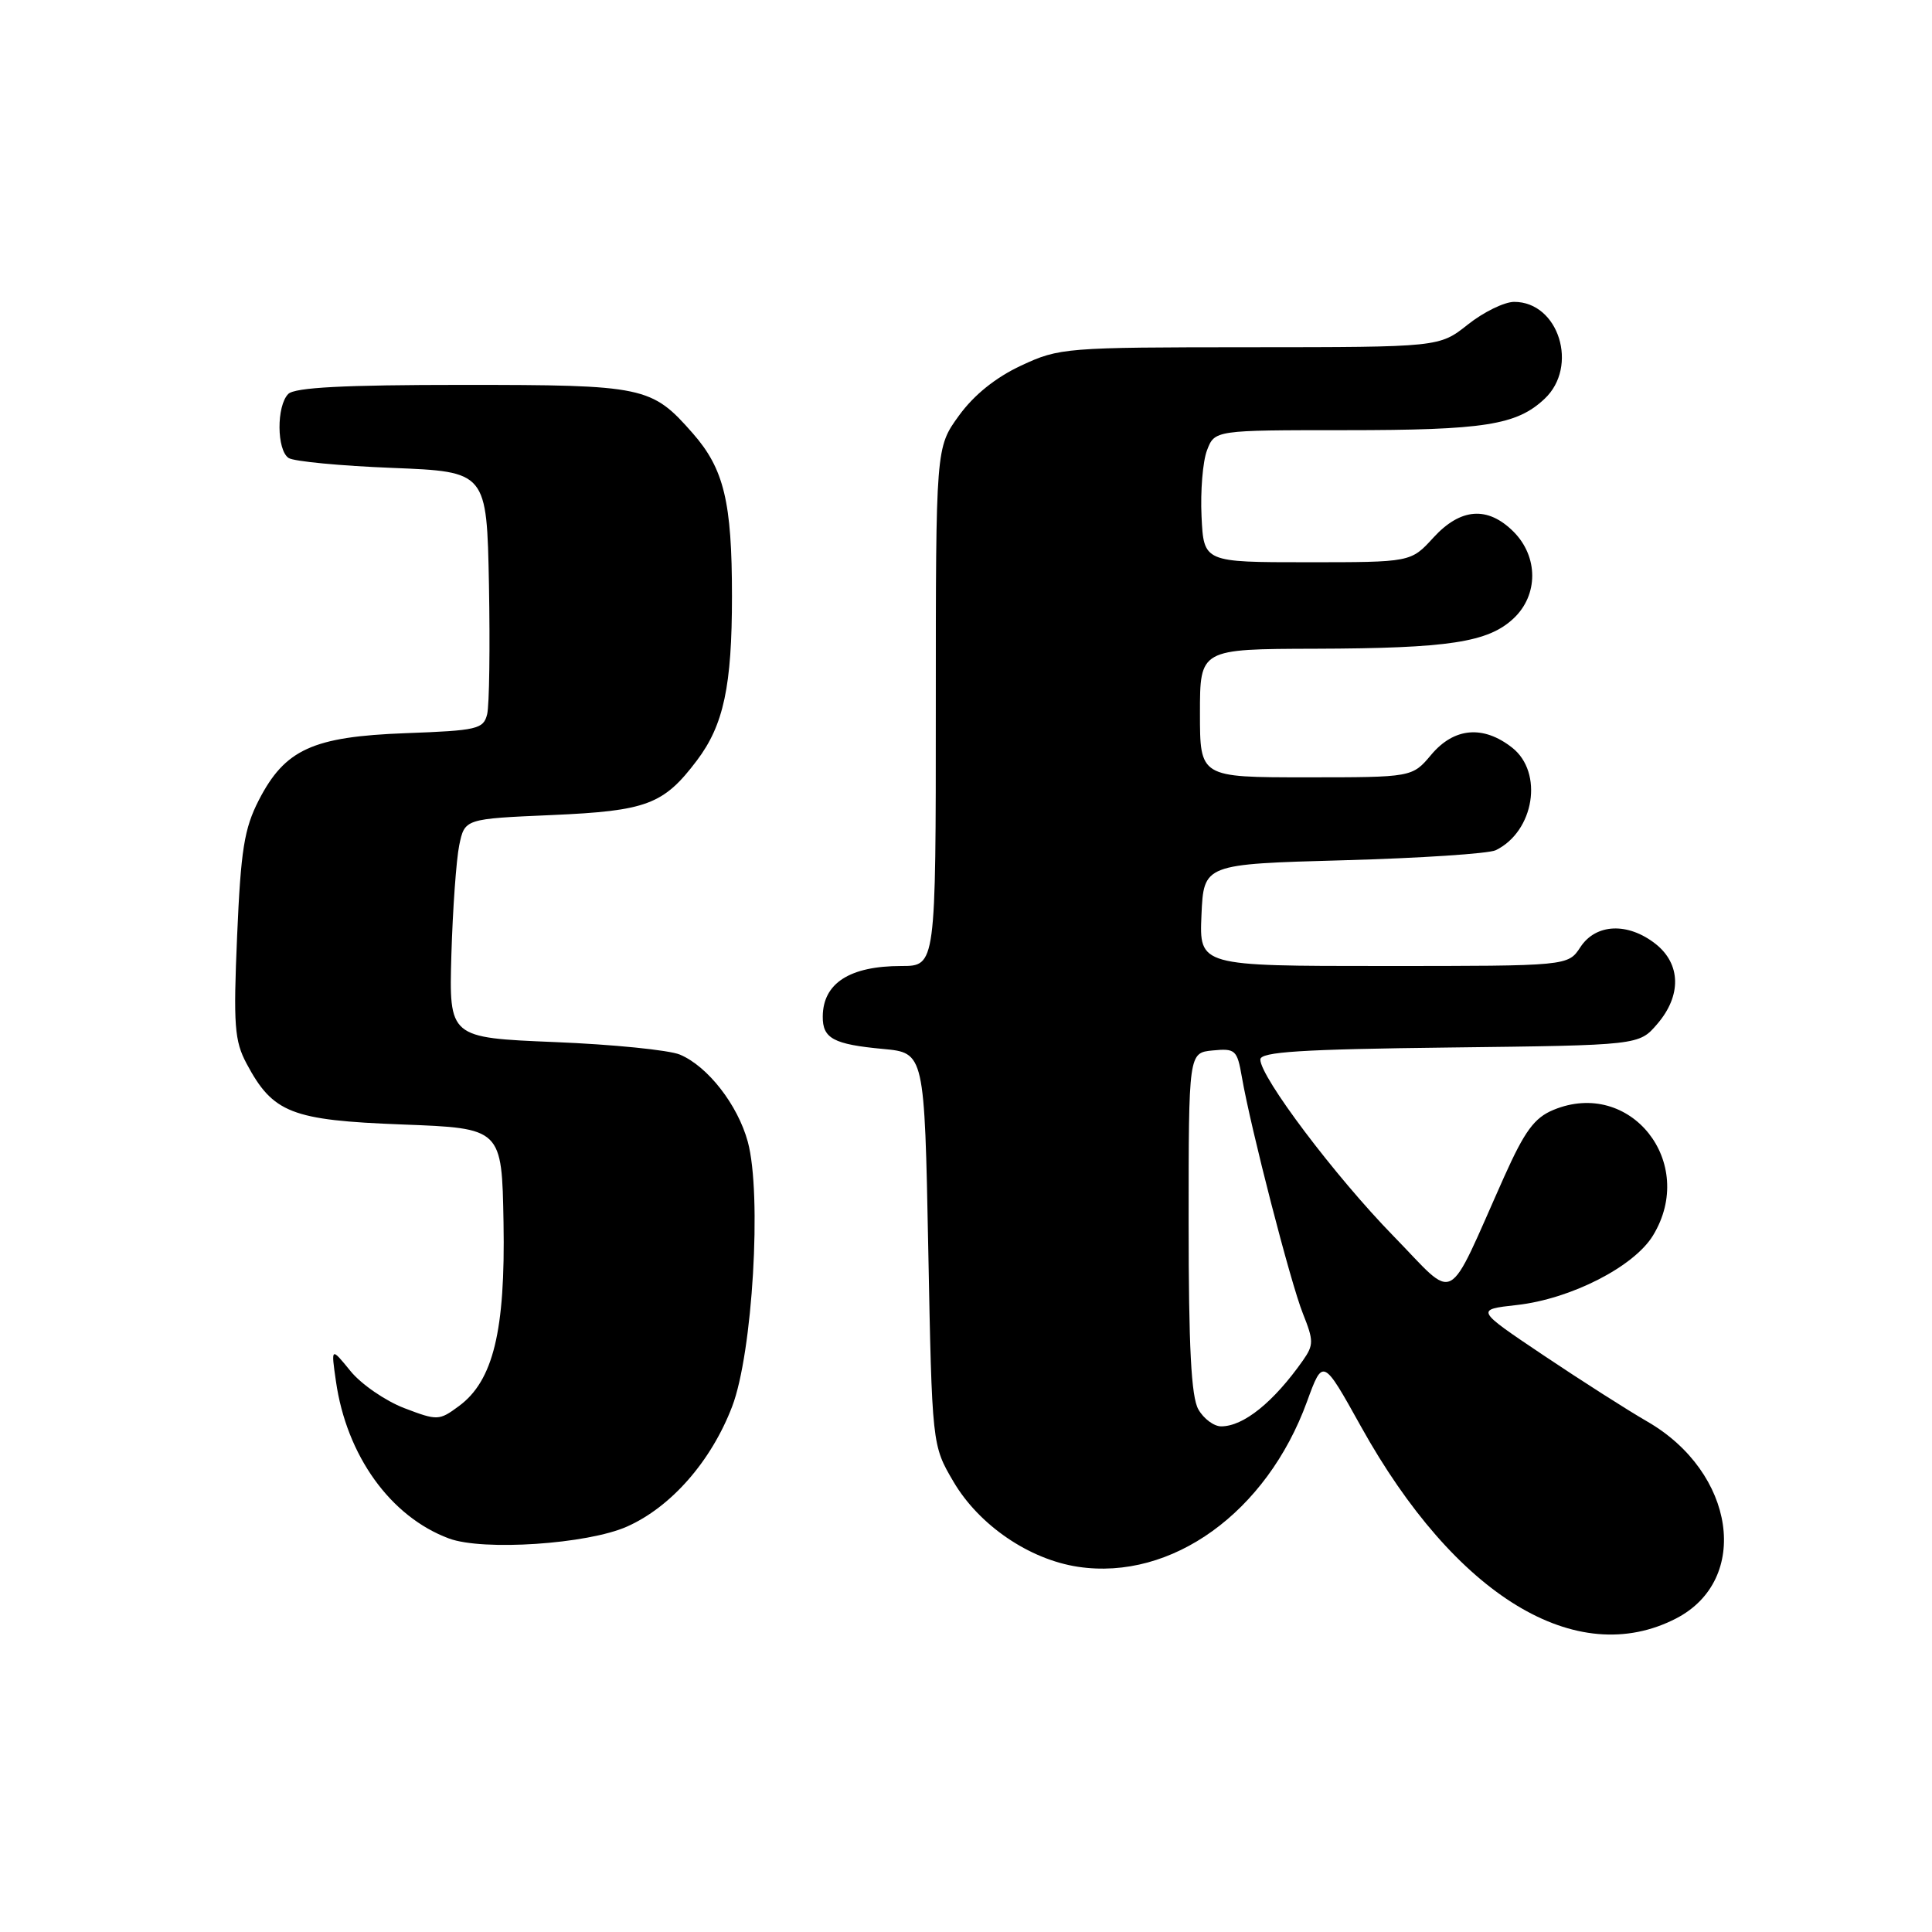 <?xml version="1.0" encoding="UTF-8" standalone="no"?>
<!DOCTYPE svg PUBLIC "-//W3C//DTD SVG 1.1//EN" "http://www.w3.org/Graphics/SVG/1.1/DTD/svg11.dtd" >
<svg xmlns="http://www.w3.org/2000/svg" xmlns:xlink="http://www.w3.org/1999/xlink" version="1.1" viewBox="0 0 256 256">
 <g >
 <path fill="currentColor"
d=" M 222.10 214.45 C 232.03 209.31 229.94 195.09 218.27 188.36 C 215.65 186.85 209.45 182.89 204.50 179.57 C 195.50 173.53 195.50 173.53 201.00 172.92 C 208.14 172.12 216.51 167.85 219.03 163.71 C 224.92 154.05 216.03 142.84 205.83 147.07 C 203.32 148.11 202.03 149.86 199.31 155.93 C 191.49 173.42 193.17 172.52 184.63 163.77 C 176.92 155.87 167.00 142.72 167.00 140.39 C 167.00 139.38 172.38 139.03 192.09 138.80 C 217.18 138.50 217.18 138.50 219.59 135.69 C 222.83 131.93 222.74 127.73 219.37 125.07 C 215.70 122.19 211.46 122.37 209.41 125.50 C 207.77 128.00 207.77 128.00 183.34 128.00 C 158.91 128.00 158.91 128.00 159.20 121.25 C 159.50 114.50 159.50 114.50 178.00 113.99 C 188.18 113.71 197.26 113.11 198.19 112.66 C 203.30 110.17 204.55 102.36 200.37 99.07 C 196.54 96.06 192.68 96.40 189.65 100.00 C 187.13 103.00 187.13 103.00 173.06 103.00 C 159.00 103.00 159.00 103.00 159.00 94.50 C 159.00 86.00 159.00 86.00 174.25 85.96 C 191.99 85.91 197.18 85.11 200.55 81.95 C 203.86 78.85 203.85 73.76 200.55 70.45 C 197.12 67.03 193.53 67.30 189.92 71.25 C 186.95 74.50 186.95 74.50 173.23 74.50 C 159.50 74.50 159.50 74.50 159.21 68.43 C 159.05 65.09 159.37 61.15 159.93 59.68 C 160.95 57.00 160.95 57.00 178.23 57.00 C 196.68 57.00 200.96 56.33 204.66 52.85 C 209.22 48.57 206.54 40.00 200.64 40.00 C 199.34 40.00 196.58 41.35 194.50 43.00 C 190.72 46.00 190.72 46.00 165.61 46.01 C 141.17 46.02 140.36 46.08 135.31 48.44 C 131.94 50.01 129.05 52.33 127.06 55.08 C 124.00 59.30 124.00 59.30 124.00 93.65 C 124.00 128.00 124.00 128.00 119.43 128.00 C 112.59 128.00 109.05 130.28 109.02 134.69 C 108.99 137.60 110.44 138.38 117.00 138.99 C 122.50 139.50 122.50 139.50 123.00 165.50 C 123.50 191.50 123.50 191.50 126.34 196.33 C 129.73 202.10 136.37 206.63 142.85 207.61 C 155.26 209.47 167.83 200.40 173.18 185.73 C 175.29 179.95 175.29 179.95 180.33 189.01 C 192.83 211.49 208.90 221.27 222.10 214.45 Z  M 83.08 202.28 C 88.92 199.69 94.24 193.62 97.01 186.38 C 99.73 179.28 100.97 158.24 99.09 151.30 C 97.76 146.40 93.78 141.29 90.09 139.74 C 88.66 139.14 81.20 138.39 73.50 138.08 C 59.50 137.50 59.50 137.50 59.81 126.50 C 59.99 120.45 60.46 113.92 60.85 112.00 C 61.58 108.50 61.58 108.50 73.09 108.00 C 85.70 107.45 87.92 106.62 92.34 100.77 C 95.89 96.07 96.99 90.91 96.99 79.00 C 96.99 66.51 95.94 62.14 91.80 57.42 C 86.33 51.19 85.41 51.00 61.25 51.00 C 45.59 51.00 39.06 51.34 38.20 52.20 C 36.62 53.78 36.66 59.66 38.25 60.69 C 38.94 61.14 45.12 61.73 52.00 62.00 C 64.50 62.50 64.50 62.50 64.79 77.50 C 64.94 85.75 64.84 93.46 64.55 94.64 C 64.06 96.61 63.25 96.80 53.75 97.15 C 41.43 97.61 37.76 99.29 34.29 106.03 C 32.36 109.80 31.91 112.61 31.42 124.00 C 30.91 135.86 31.07 137.92 32.67 140.93 C 36.17 147.49 38.61 148.44 53.32 149.00 C 66.50 149.50 66.50 149.50 66.72 162.00 C 66.97 176.33 65.36 182.97 60.80 186.32 C 58.19 188.25 57.96 188.26 53.56 186.58 C 51.07 185.62 47.86 183.42 46.44 181.67 C 43.86 178.50 43.86 178.50 44.51 183.00 C 45.91 192.87 51.74 200.98 59.50 203.86 C 64.00 205.53 77.85 204.61 83.08 202.28 Z  M 158.79 186.75 C 157.84 185.10 157.50 178.49 157.50 162.00 C 157.50 139.50 157.50 139.50 160.69 139.19 C 163.69 138.90 163.93 139.12 164.55 142.69 C 165.73 149.52 171.01 169.99 172.64 174.05 C 174.08 177.66 174.08 178.21 172.65 180.26 C 168.76 185.79 164.78 189.00 161.81 189.00 C 160.85 189.00 159.49 187.99 158.79 186.75 Z "/>
</g>
</svg>